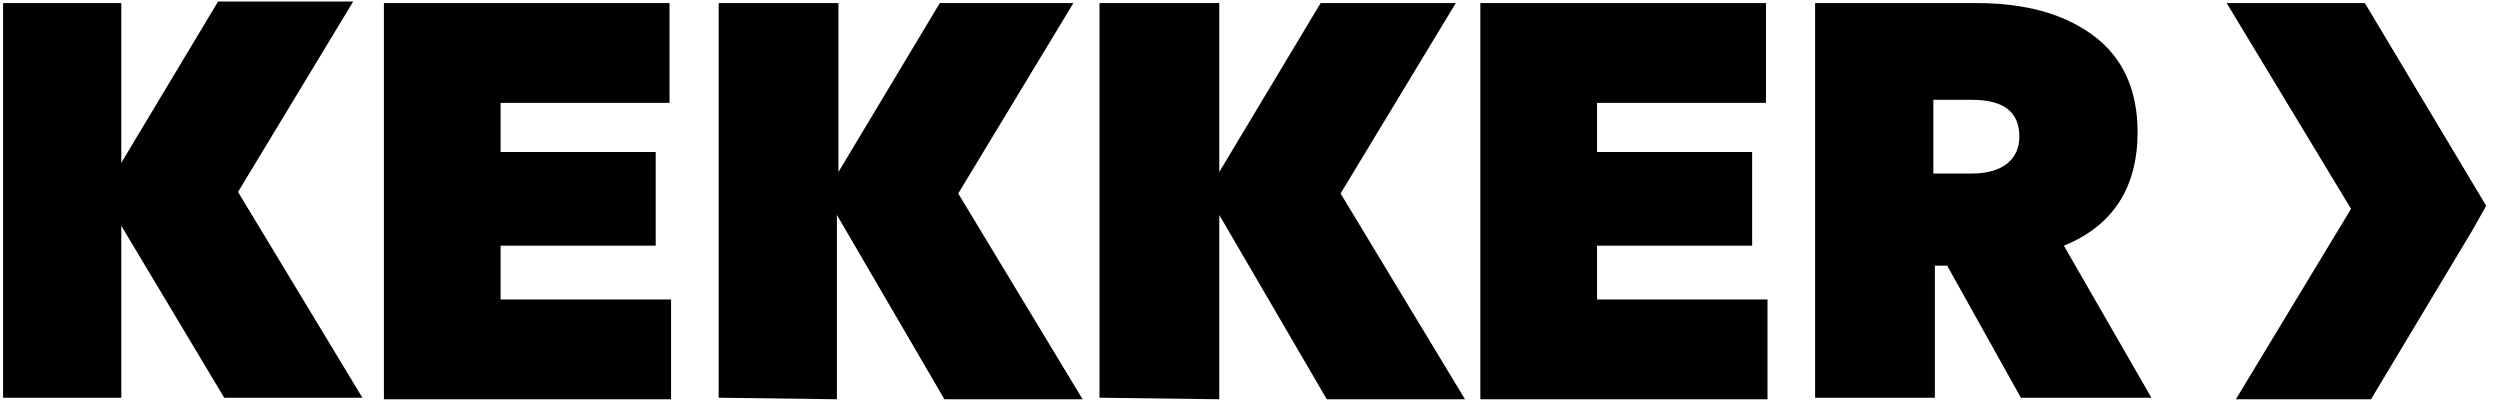 <?xml version="1.0" encoding="utf-8"?>
<!-- Generator: Adobe Illustrator 22.1.0, SVG Export Plug-In . SVG Version: 6.00 Build 0)  -->
<svg version="1.1" id="Layer_1" xmlns="http://www.w3.org/2000/svg" xmlns:xlink="http://www.w3.org/1999/xlink" x="0px" y="0px"
	 viewBox="0 0 162.8 26.3" style="enable-background:new 0 0 162.8 26.3;" xml:space="preserve">
<path d="M43.6,6.7h-11v3.2h10.1V16H32.6v3.5h11.1V26H25V0.2h18.6C43.6,0.2,43.6,6.7,43.6,6.7z"/>
<path d="M46.8,25.9V0.2h7.8v11l6.6-11h8.7l-7.5,12.4L70.5,26h-9l-7-12v12L46.8,25.9L46.8,25.9z"/>
<path d="M71.6,25.9V0.2h7.8v11l6.6-11h8.8l-7.5,12.4L95.4,26h-9l-7-12v12L71.6,25.9L71.6,25.9z"/>
<path d="M115,6.7h-11v3.2h10.1V16H104v3.5h11.1V26H96.4V0.2H115V6.7z"/>
<path d="M131.6,25.9l-4.8-8.6H126v8.6h-7.8V0.2h10.5c3.2,0,5.7,0.7,7.6,2.1c1.9,1.4,2.9,3.5,2.9,6.3c0,3.6-1.6,6.1-4.8,7.4l5.7,9.9
	C140.1,25.9,131.6,25.9,131.6,25.9z M126,11.3h2.4c2.1,0,3.1-1,3.1-2.4c0-1.6-1-2.4-3.1-2.4h-2.5v4.8H126z"/>
<path d="M161,15l-6.6,11h-8.8l7.5-12.4L145,0.2h9l7.9,13.2L161,15z"/>
<path d="M7.6,11.1l6.6-11H23l-7.5,12.4l8.1,13.4h-9L6.7,12.7L7.6,11.1z"/>
<polygon points="8,11.1 7.9,11.1 7.9,0.2 0.2,0.2 0.2,25.9 7.9,25.9 7.9,13.9 8,14 "/>
</svg>
